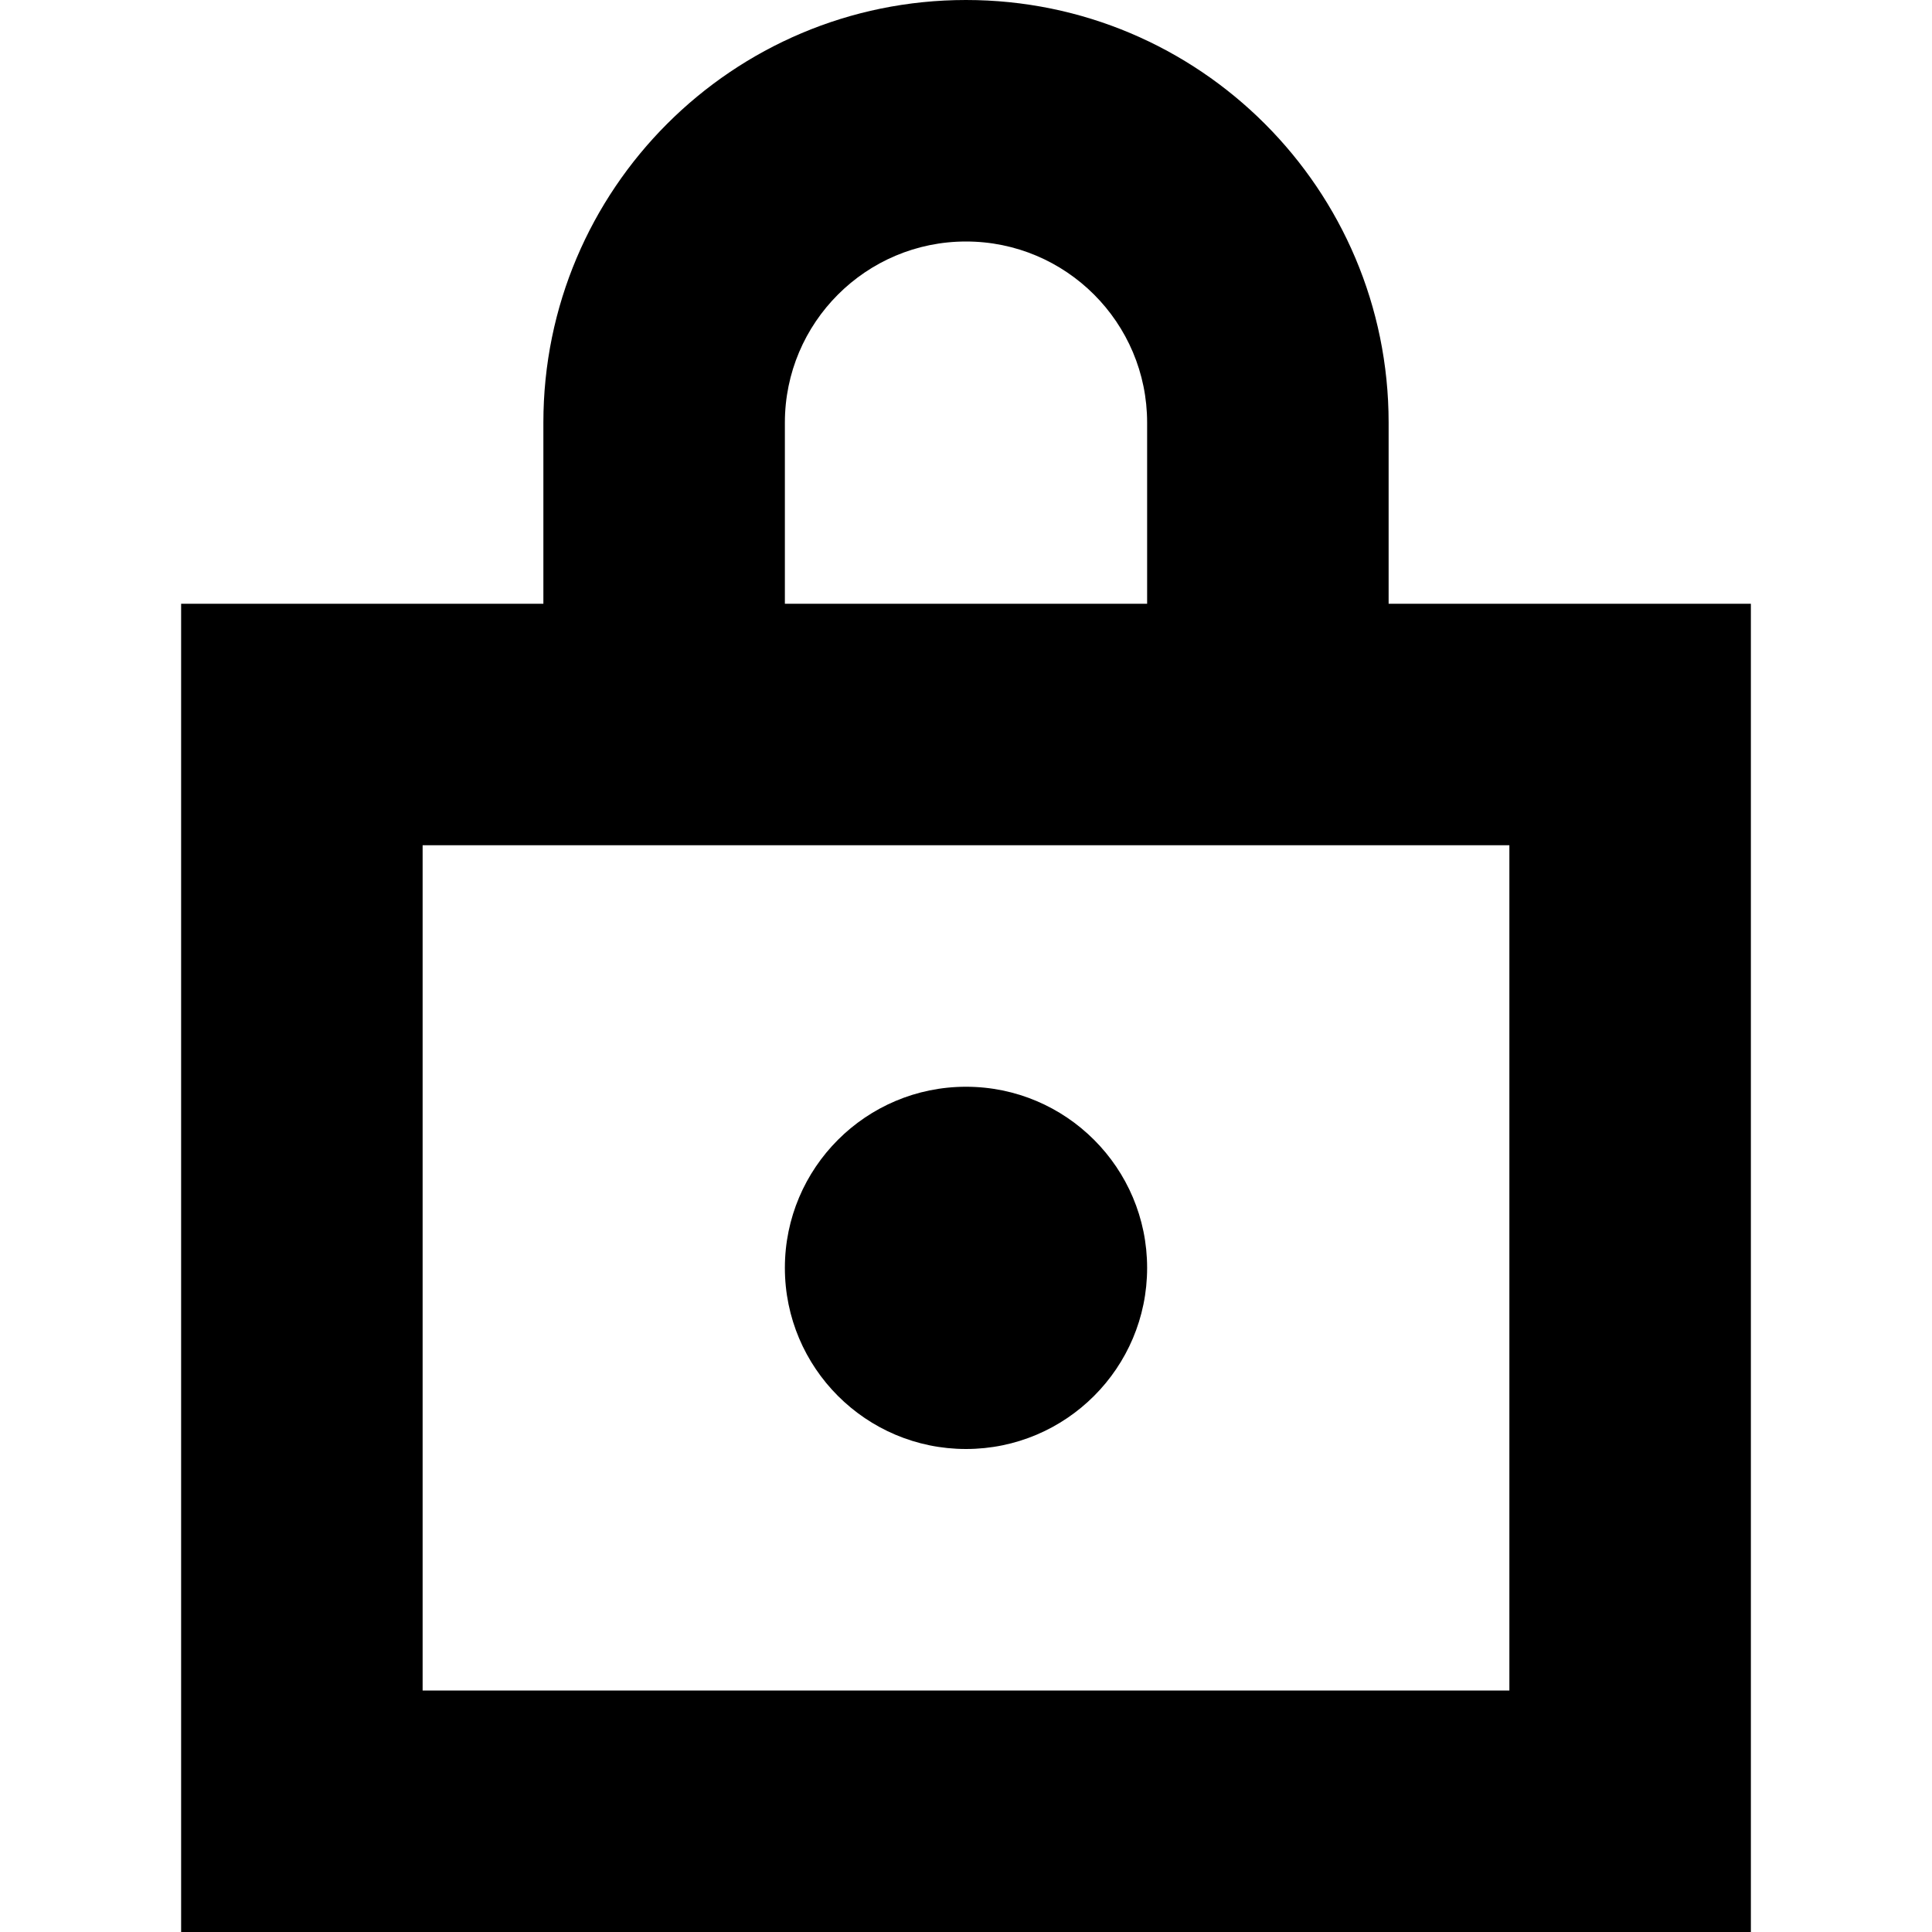 <svg width="16" height="16" viewBox="0 0 16 16" xmlns="http://www.w3.org/2000/svg">
  <path fill-rule="evenodd" d="M4.5 7H6.5H9.5H11.5H12.5V14H3.5V7H4.5ZM14.5 5H11.5V3.5C11.5 1.567 9.933 0 8 0C6.067 0 4.5 1.567 4.5 3.5V5H1.5V16H14.5V5ZM6.5 3.5V5H9.5V3.5C9.5 2.672 8.828 2 8 2C7.172 2 6.5 2.672 6.5 3.5ZM8 12C8.828 12 9.5 11.328 9.5 10.5C9.5 9.672 8.828 9 8 9C7.172 9 6.5 9.672 6.5 10.5C6.5 11.328 7.172 12 8 12Z" />
</svg>
